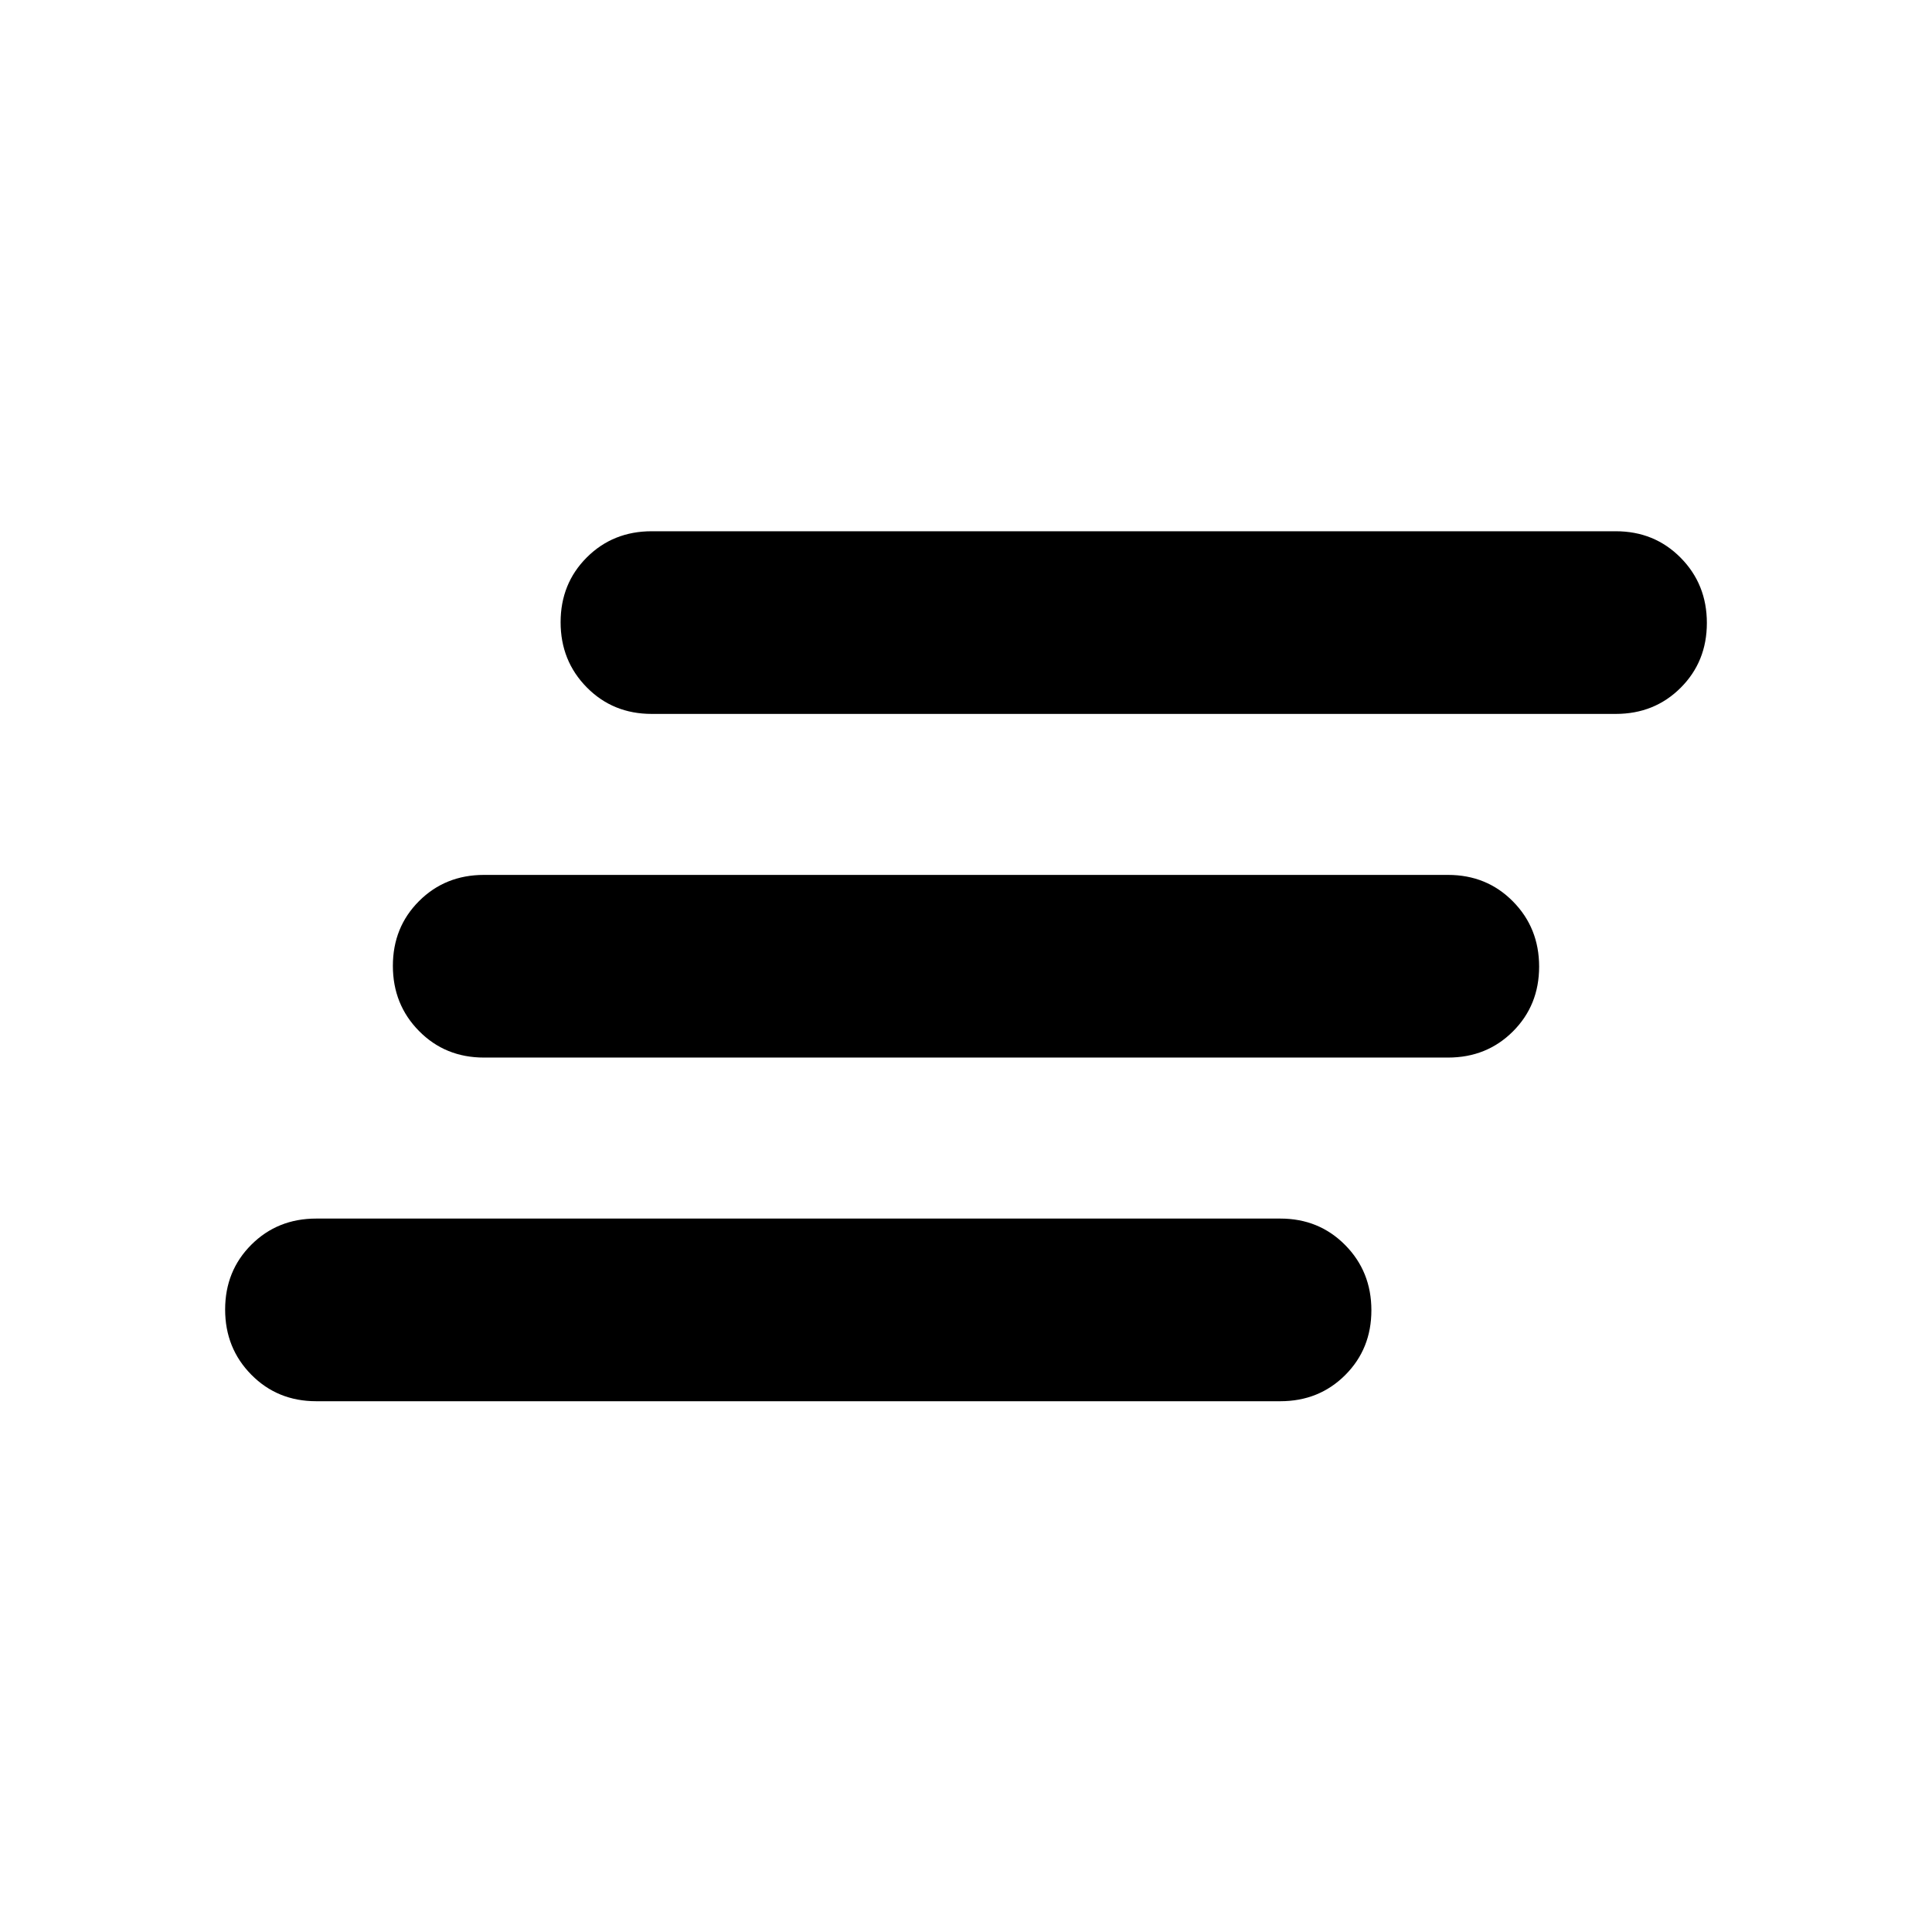 <svg xmlns="http://www.w3.org/2000/svg" height="24" viewBox="0 -960 960 960" width="24"><path d="M157.13-263.739q-19.236 0-32.248-13.174-13.013-13.174-13.013-32.385t13.013-32.206Q137.894-354.5 157.13-354.5h479.044q19.236 0 32.248 13.174 13.013 13.174 13.013 32.385t-13.013 32.207q-13.012 12.995-32.248 12.995H157.13ZM240.478-434.5q-19.236 0-32.248-13.174-13.013-13.174-13.013-32.385t13.013-32.206q13.012-12.996 32.248-12.996h479.044q19.236 0 32.248 13.174 13.013 13.174 13.013 32.385t-13.013 32.206Q738.758-434.5 719.522-434.5H240.478Zm83.348-170.761q-19.236 0-32.248-13.174-13.013-13.174-13.013-32.385t13.013-32.206q13.012-12.996 32.248-12.996H802.87q19.236 0 32.248 13.174 13.013 13.174 13.013 32.385t-13.013 32.206q-13.012 12.996-32.248 12.996H323.826Z"/></svg>